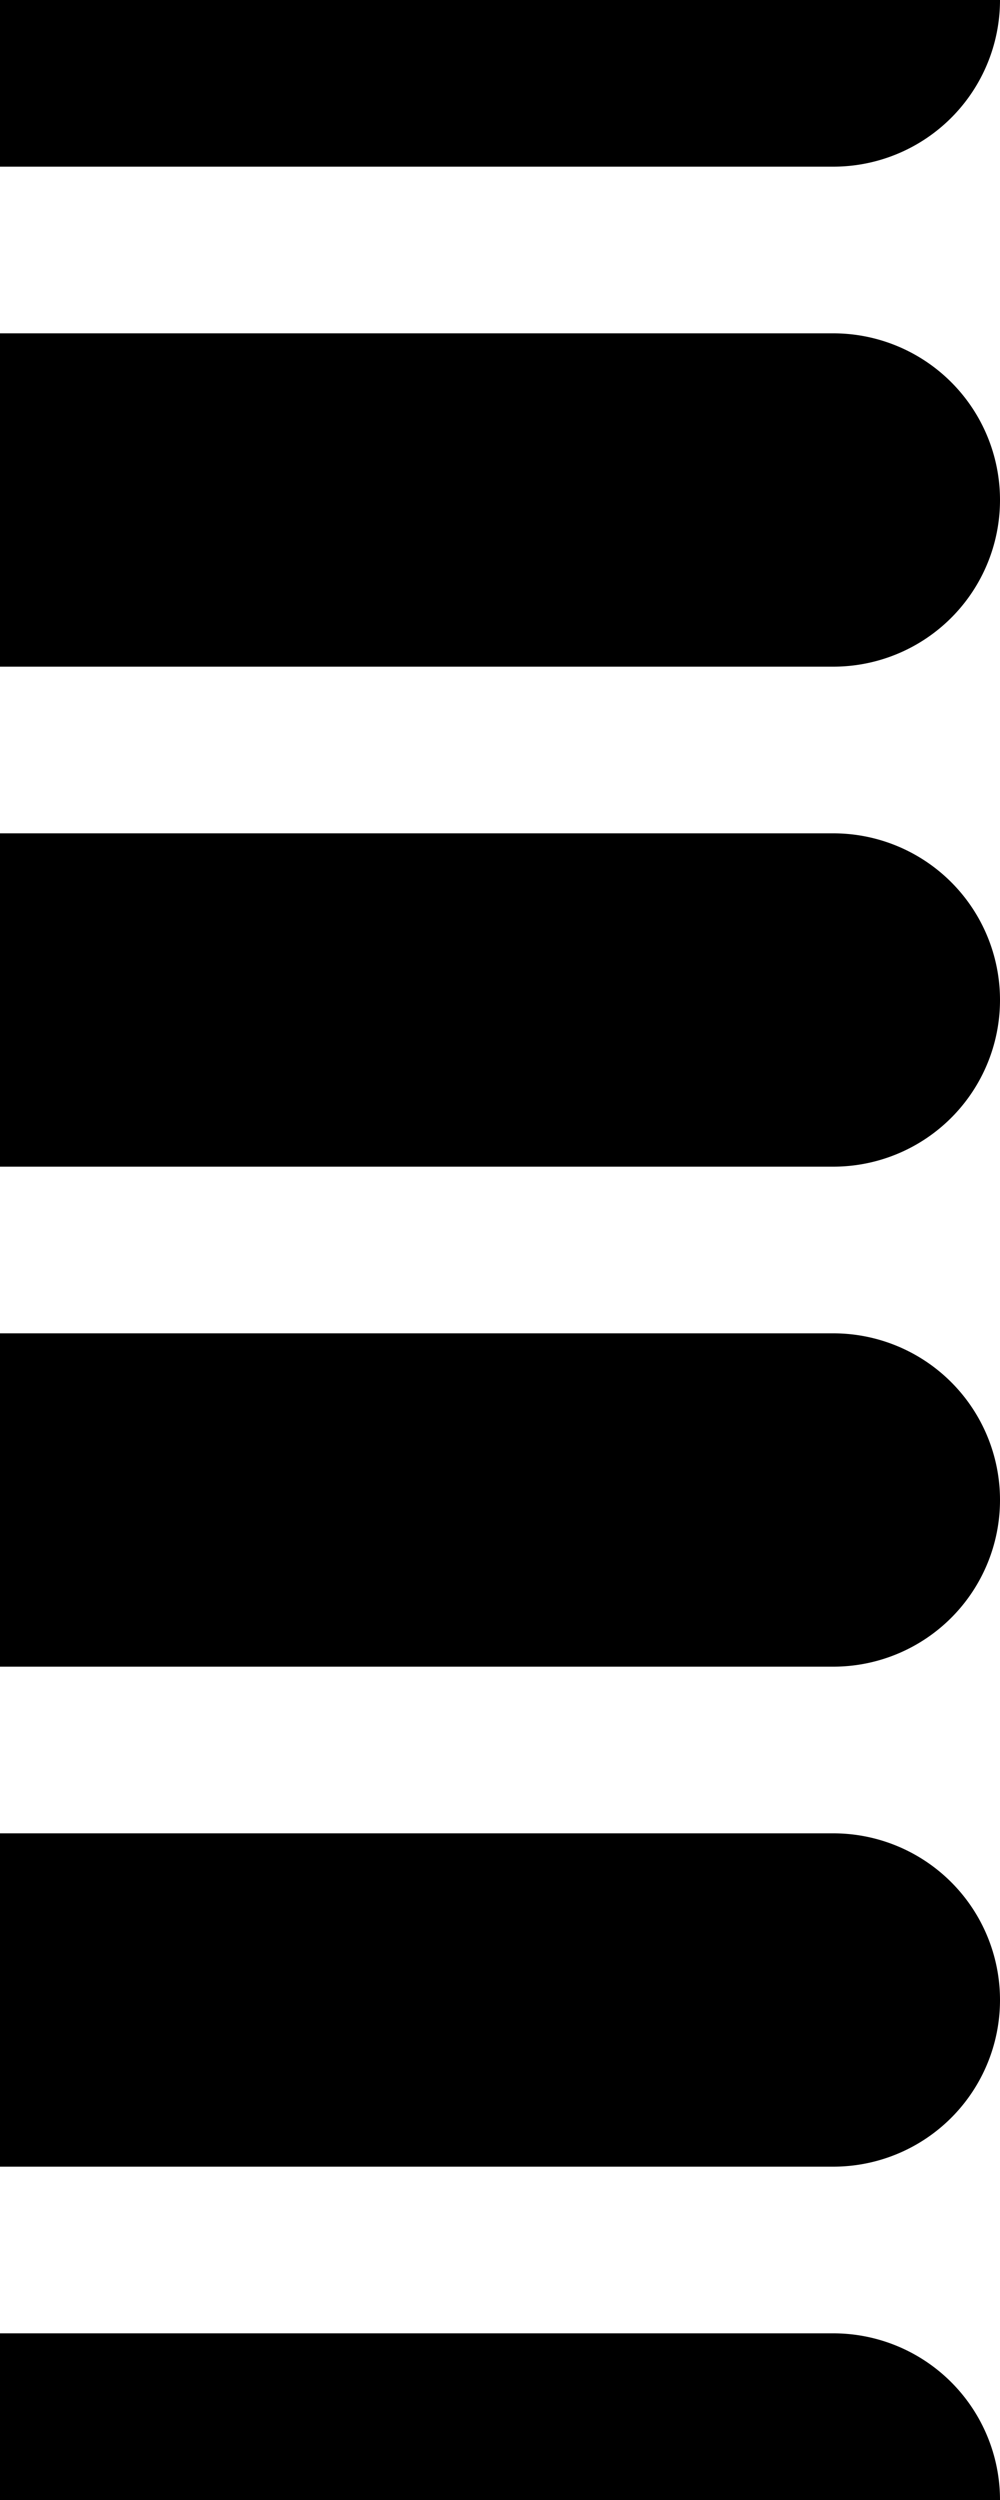 <svg width="12" height="30" fill="none" xmlns="http://www.w3.org/2000/svg"><path d="M10 16H0v4h10a2 2 0 100-4zM12 12a2 2 0 00-2-2H0v4h10a2 2 0 002-2zM12 6a2 2 0 01-2 2H0V4h10a2 2 0 012 2zM0 0h12a2 2 0 01-2 2H0V0zM12 24a2 2 0 00-2-2H0v4h10a2 2 0 002-2zM0 28v2h12a2 2 0 00-2-2H0z" fill="#000"/></svg>